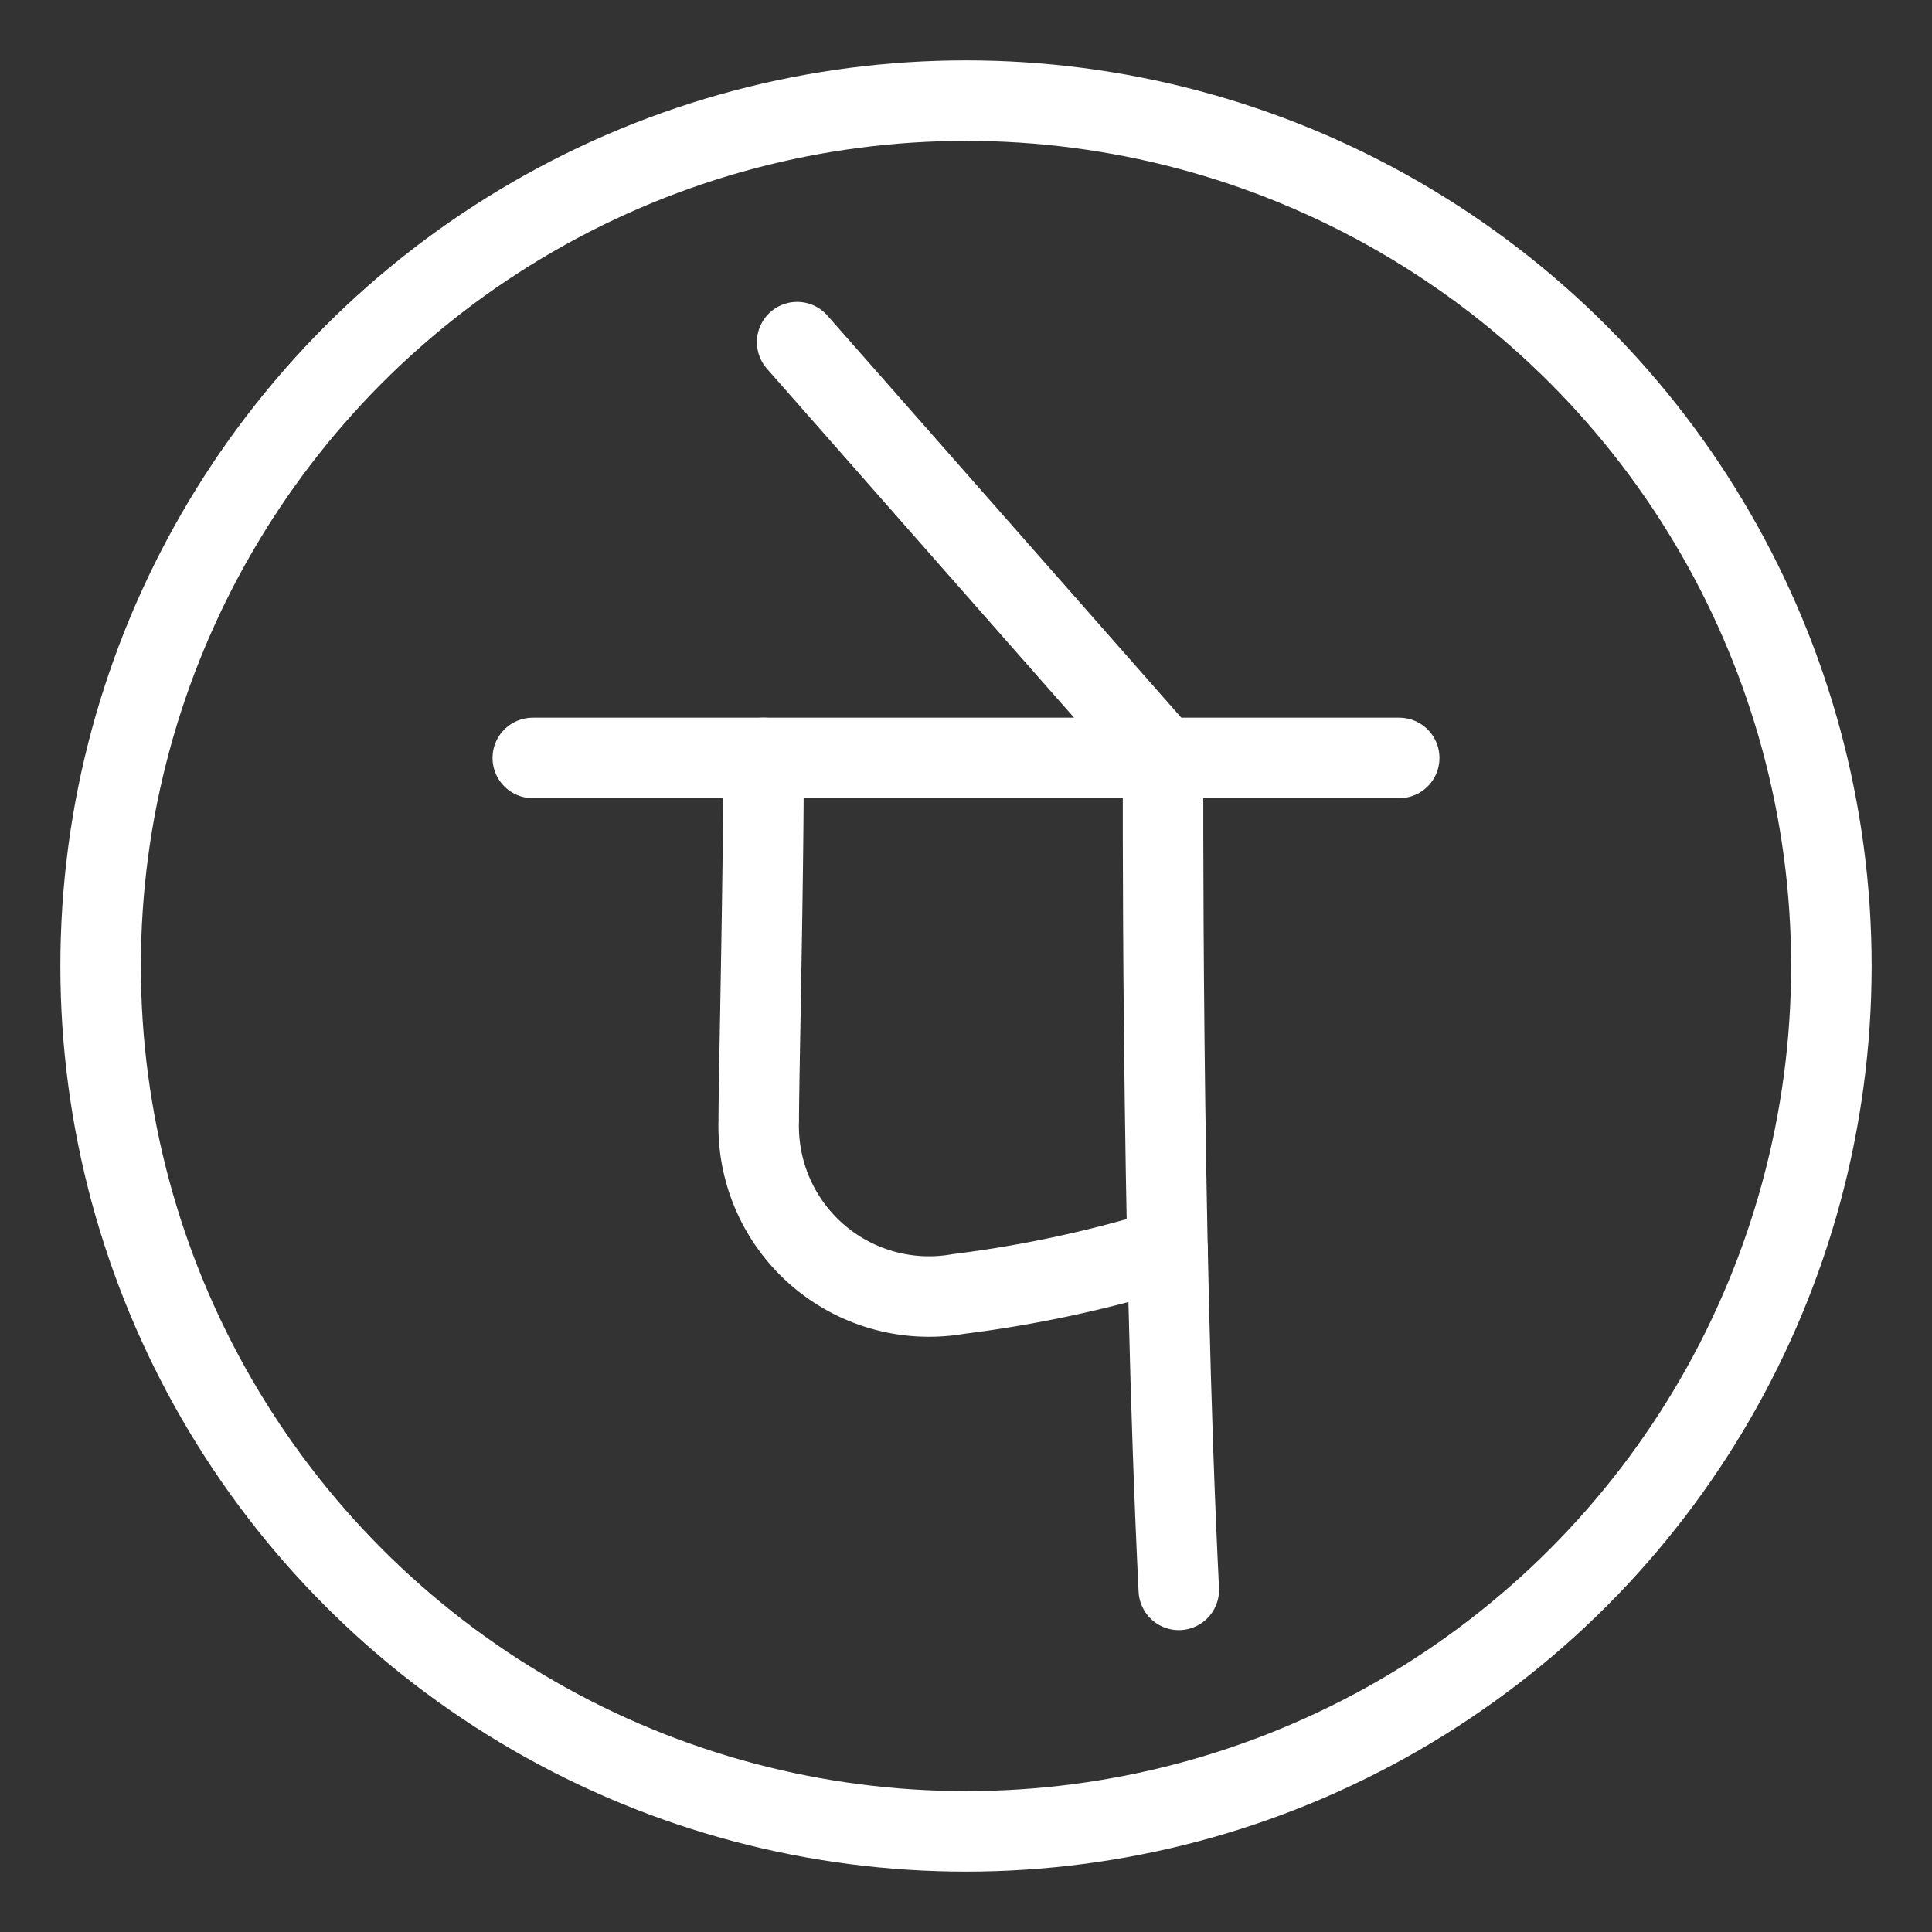 <!DOCTYPE svg PUBLIC "-//W3C//DTD SVG 1.1//EN" "http://www.w3.org/Graphics/SVG/1.1/DTD/svg11.dtd">

<!-- Uploaded to: SVG Repo, www.svgrepo.com, Transformed by: SVG Repo Mixer Tools -->
<svg width="800px" height="800px" viewBox="0 0 48 48" xmlns="http://www.w3.org/2000/svg" fill="#ffffff" stroke="#ffffff" stroke-width="2">

<rect x="0" y="0" width="48" height="48" fill="#333333" stroke="none"/>

<g id="SVGRepo_bgCarrier" stroke-width="0"/>

<g id="SVGRepo_tracerCarrier" stroke-linecap="round" stroke-linejoin="round"/>

<g id="SVGRepo_iconCarrier">

<defs>

<style>.a{fill:none;stroke:#ffffff;stroke-linecap:round;stroke-linejoin:round;}</style>

</defs>

<circle class="a" cx="24" cy="24" r="21.5"/>

<line class="a" x1="19.805" y1="8.5" x2="28.897" y2="18.831"/>

<line class="a" x1="13.237" y1="18.831" x2="34.763" y2="18.831"/>

<path class="a" d="M29.287,39.5c-.444-9.006-.39-20.669-.39-20.669"/>

<path class="a" d="M18.97,18.831c0,3.127-.119,7.93-.119,9.019a4.233,4.233,0,0,0,4.964,4.298,30.201,30.201,0,0,0,5.192-1.117"/>

</g>

</svg>